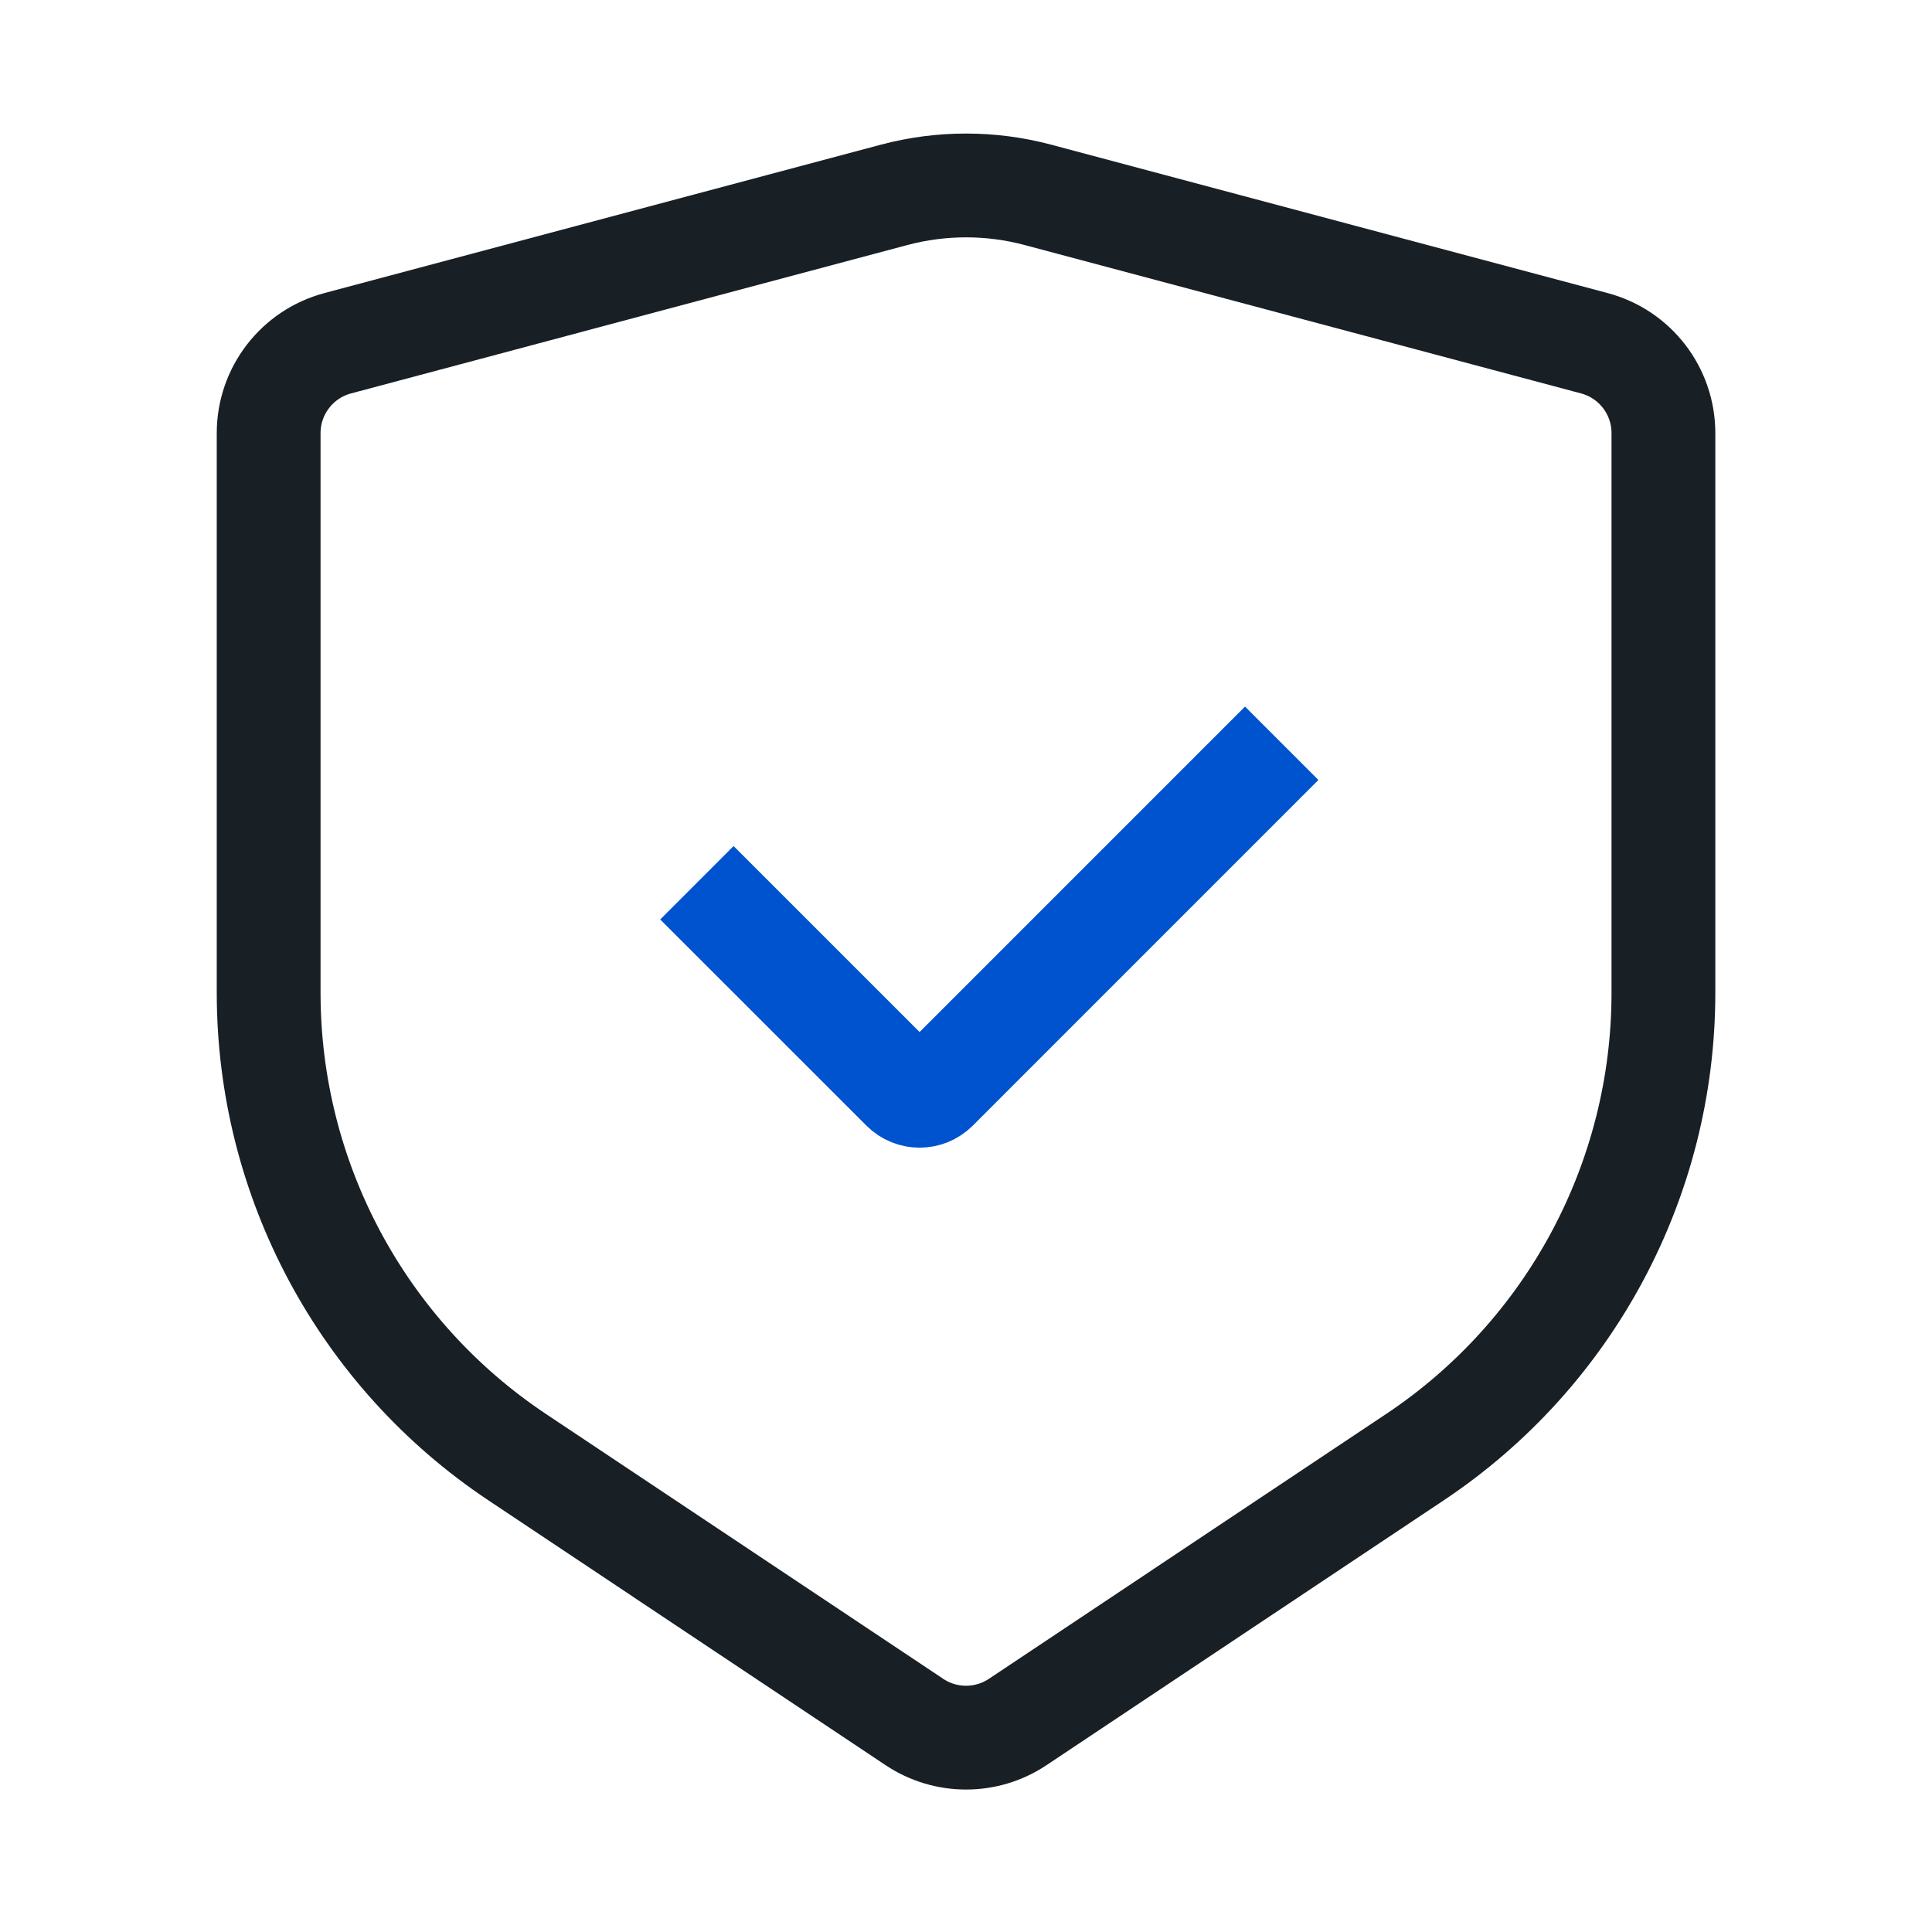 <svg width="55" height="55" viewBox="0 0 55 55" fill="none" xmlns="http://www.w3.org/2000/svg">
<path d="M29.547 5.547L45.389 9.772C46.548 10.081 47.354 11.13 47.354 12.329V28.266C47.354 33.577 44.7 38.535 40.282 41.481L28.97 49.023C28.081 49.615 26.922 49.615 26.033 49.023L14.721 41.481C10.302 38.535 7.648 33.577 7.648 28.266V12.329C7.648 11.13 8.455 10.081 9.613 9.772L25.455 5.547C26.796 5.19 28.207 5.19 29.547 5.547Z" stroke="#181F25" stroke-width="2.955" stroke-linecap="round" stroke-linejoin="bevel"/>
<path d="M20.884 26.175L25.711 31.001C25.969 31.259 26.388 31.259 26.647 31.001L35.443 22.204" stroke="#0053CF" stroke-width="2.955" stroke-linecap="square"/>
</svg>
